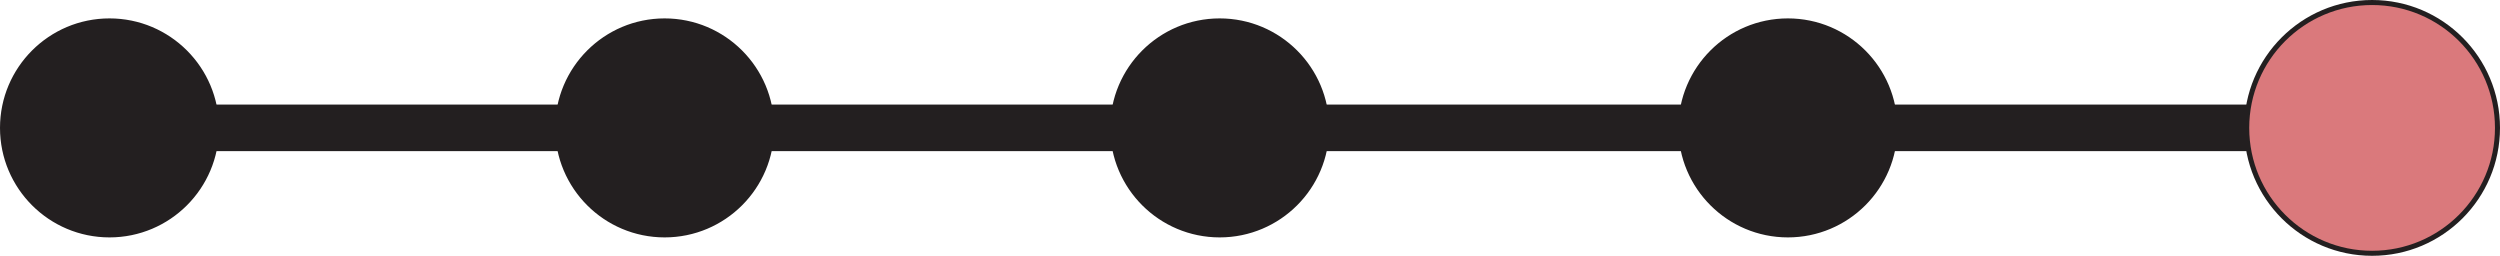 <?xml version="1.0" encoding="UTF-8"?>
<svg id="Layer_1" data-name="Layer 1" xmlns="http://www.w3.org/2000/svg" viewBox="0 0 248.63 25.44">
  <defs>
    <style>
      .cls-1 {
        fill: #da797c;
      }

      .cls-1, .cls-2 {
        stroke: #231f20;
        stroke-miterlimit: 10;
        stroke-width: .5px;
      }

      .cls-2 {
        fill: #231f20;
      }
    </style>
  </defs>
  <rect class="cls-2" x=".85" y="10.65" width="240.9" height="4.13"/>
  <circle class="cls-1" cx="235.91" cy="12.72" r="12.47"/>
  <circle class="cls-2" cx="10.89" cy="12.72" r="10.64"/>
  <circle class="cls-2" cx="121.3" cy="12.72" r="10.64"/>
  <circle class="cls-2" cx="177.81" cy="12.72" r="10.64"/>
  <circle class="cls-2" cx="66.1" cy="12.72" r="10.64"/>
</svg>